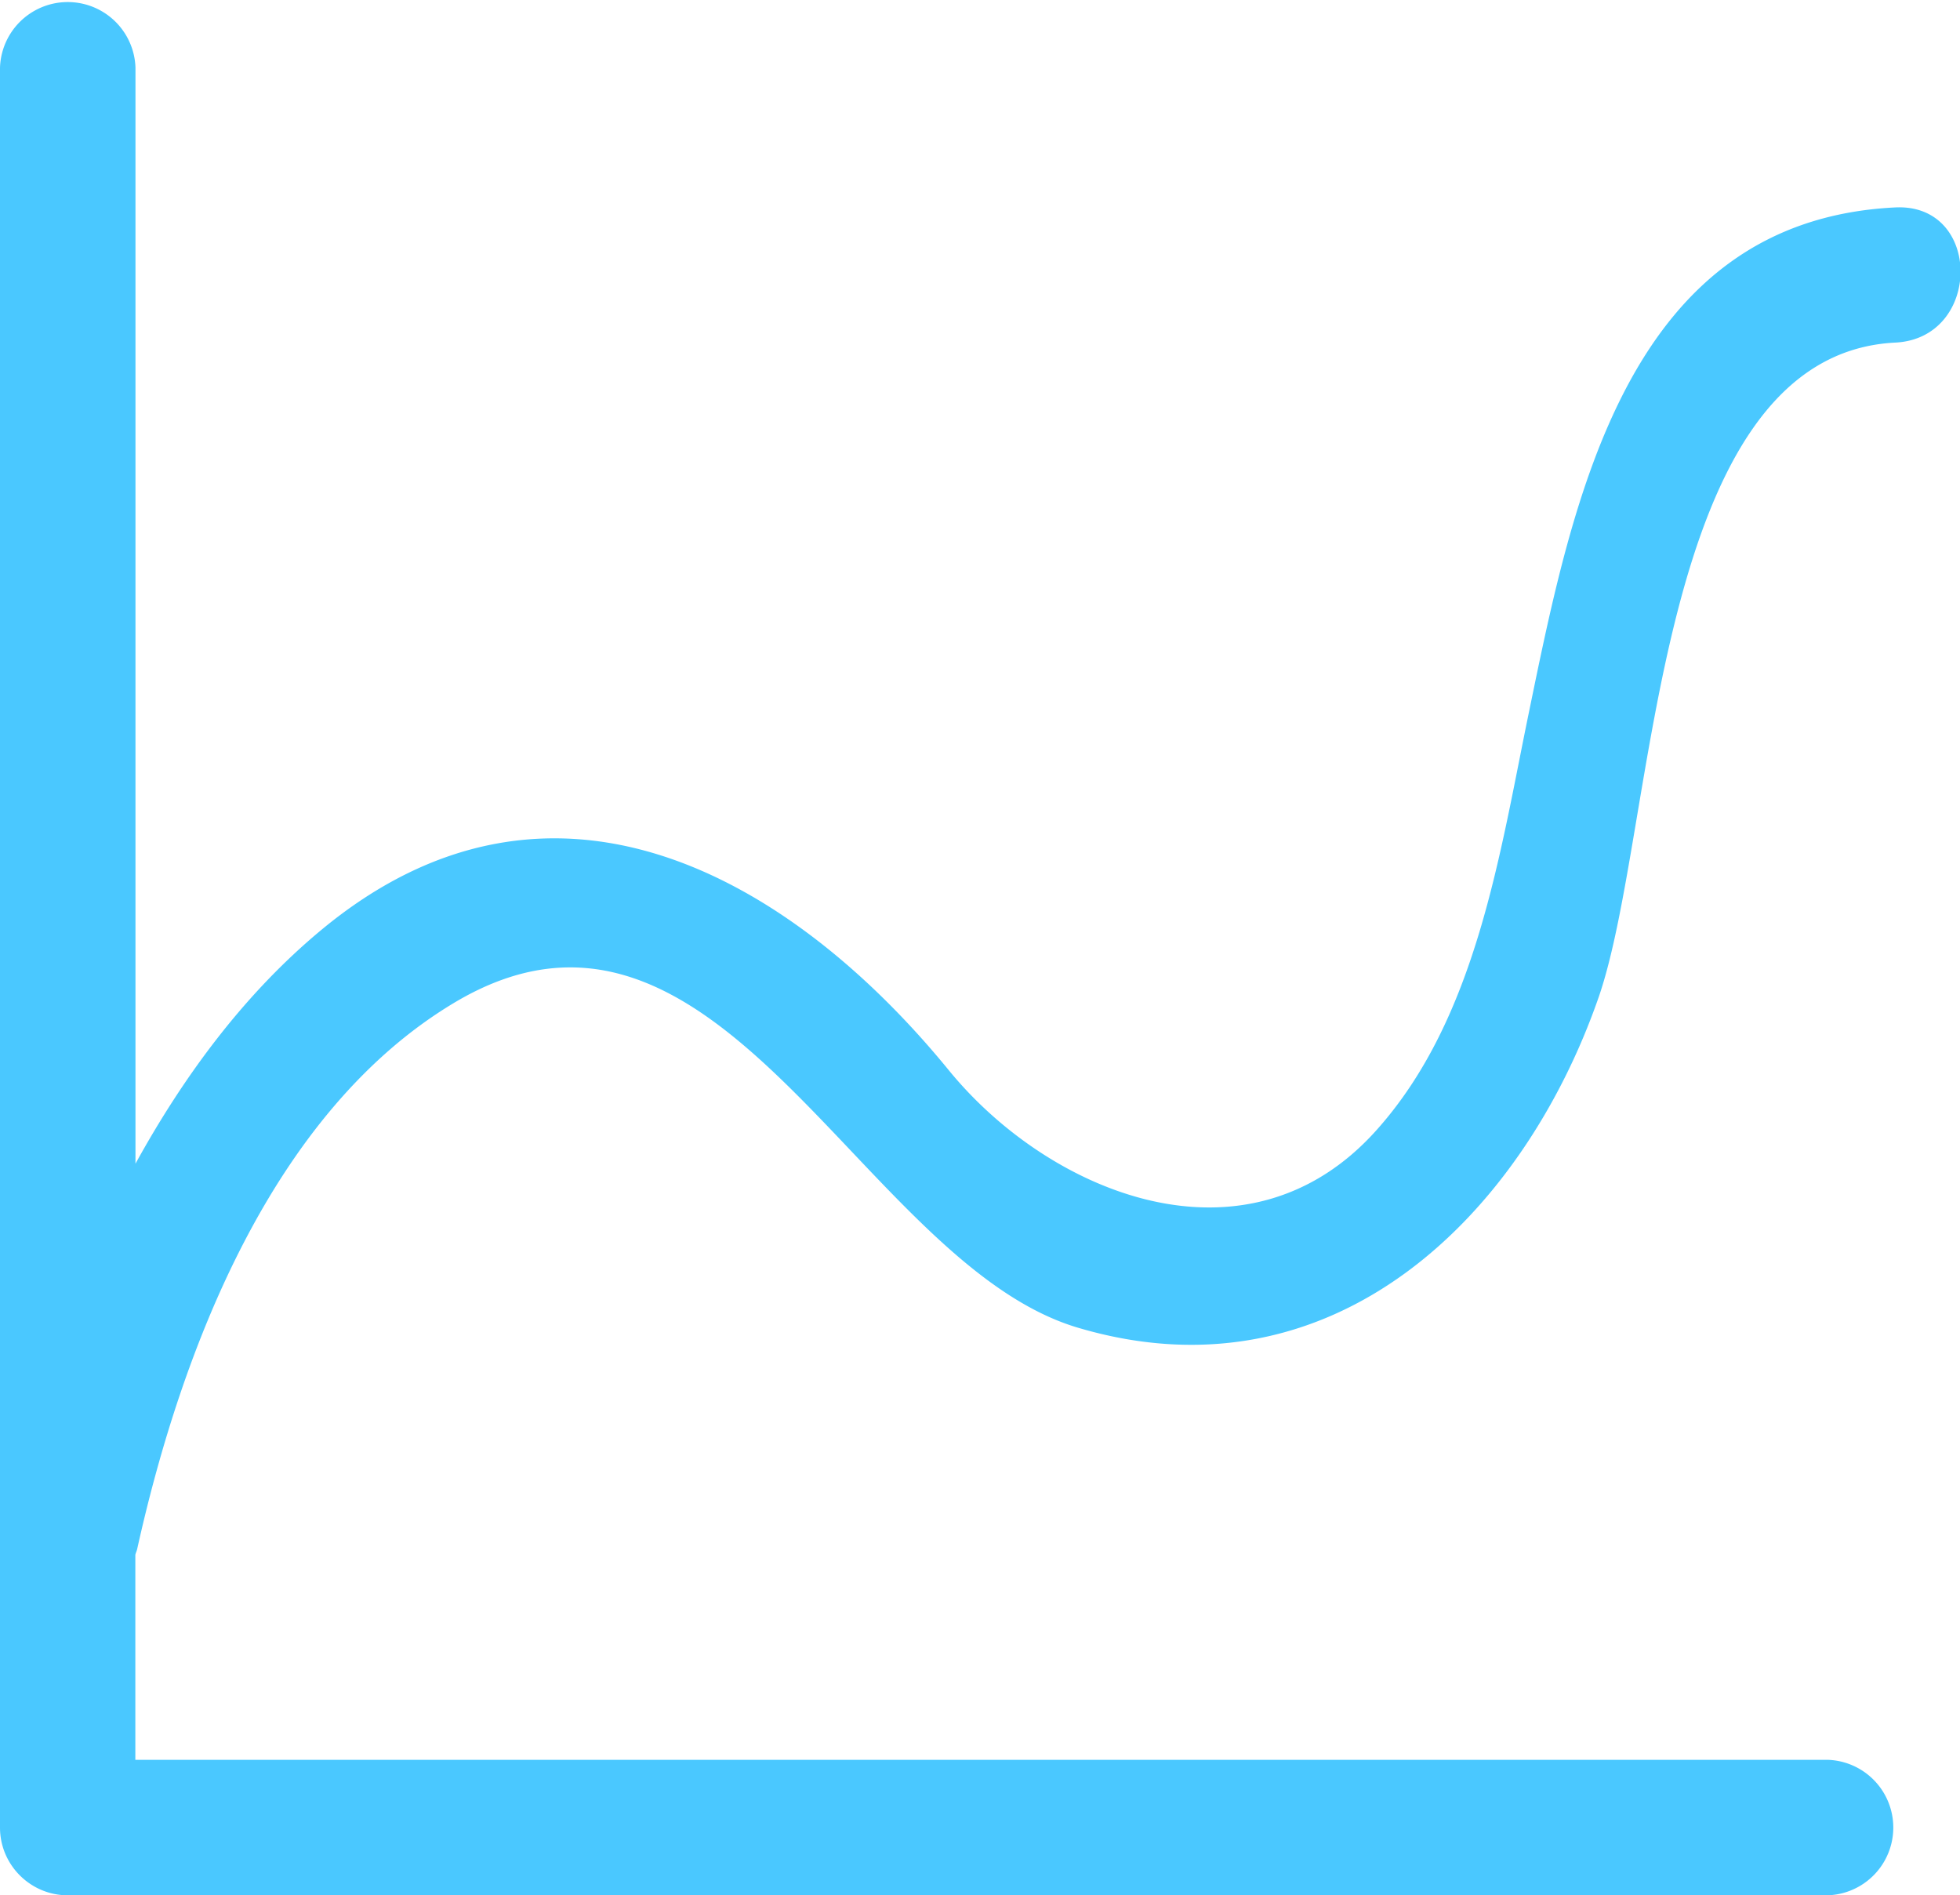 <?xml version="1.0" standalone="no"?><!DOCTYPE svg PUBLIC "-//W3C//DTD SVG 1.1//EN" "http://www.w3.org/Graphics/SVG/1.1/DTD/svg11.dtd"><svg t="1600916539875" class="icon" viewBox="0 0 1059 1024" version="1.1" xmlns="http://www.w3.org/2000/svg" p-id="23717" xmlns:xlink="http://www.w3.org/1999/xlink" width="51.709" height="50"><defs><style type="text/css"></style></defs><path d="M1024.035 185.097c-131.602 6.568-128.53 262.215-160.309 353.81-41.207 118.29-143.501 219.277-281.212 178.458-117.372-34.675-194.489-261.367-337.496-175.351-98.022 58.933-147.138 187.745-170.937 295.089-0.282 1.059-0.742 1.977-0.953 2.931v110.769h914.361a36.617 36.617 0 0 1 0 73.198H36.582C16.49 1024 0 1007.616 0 987.418V36.582a36.617 36.617 0 0 1 73.198 0v592.154c26.342-47.881 59.004-91.807 99.858-125.846 124.116-103.495 253.281-30.226 339.509 75.246 54.484 66.842 161.156 110.769 231.142 32.486 54.166-60.451 66.56-149.257 82.414-225.951 24.011-116.63 53.425-265.463 197.844-272.596 47.21-2.401 46.998 70.727 0.071 73.022" fill="#4ac8ff" p-id="23718"></path></svg>
